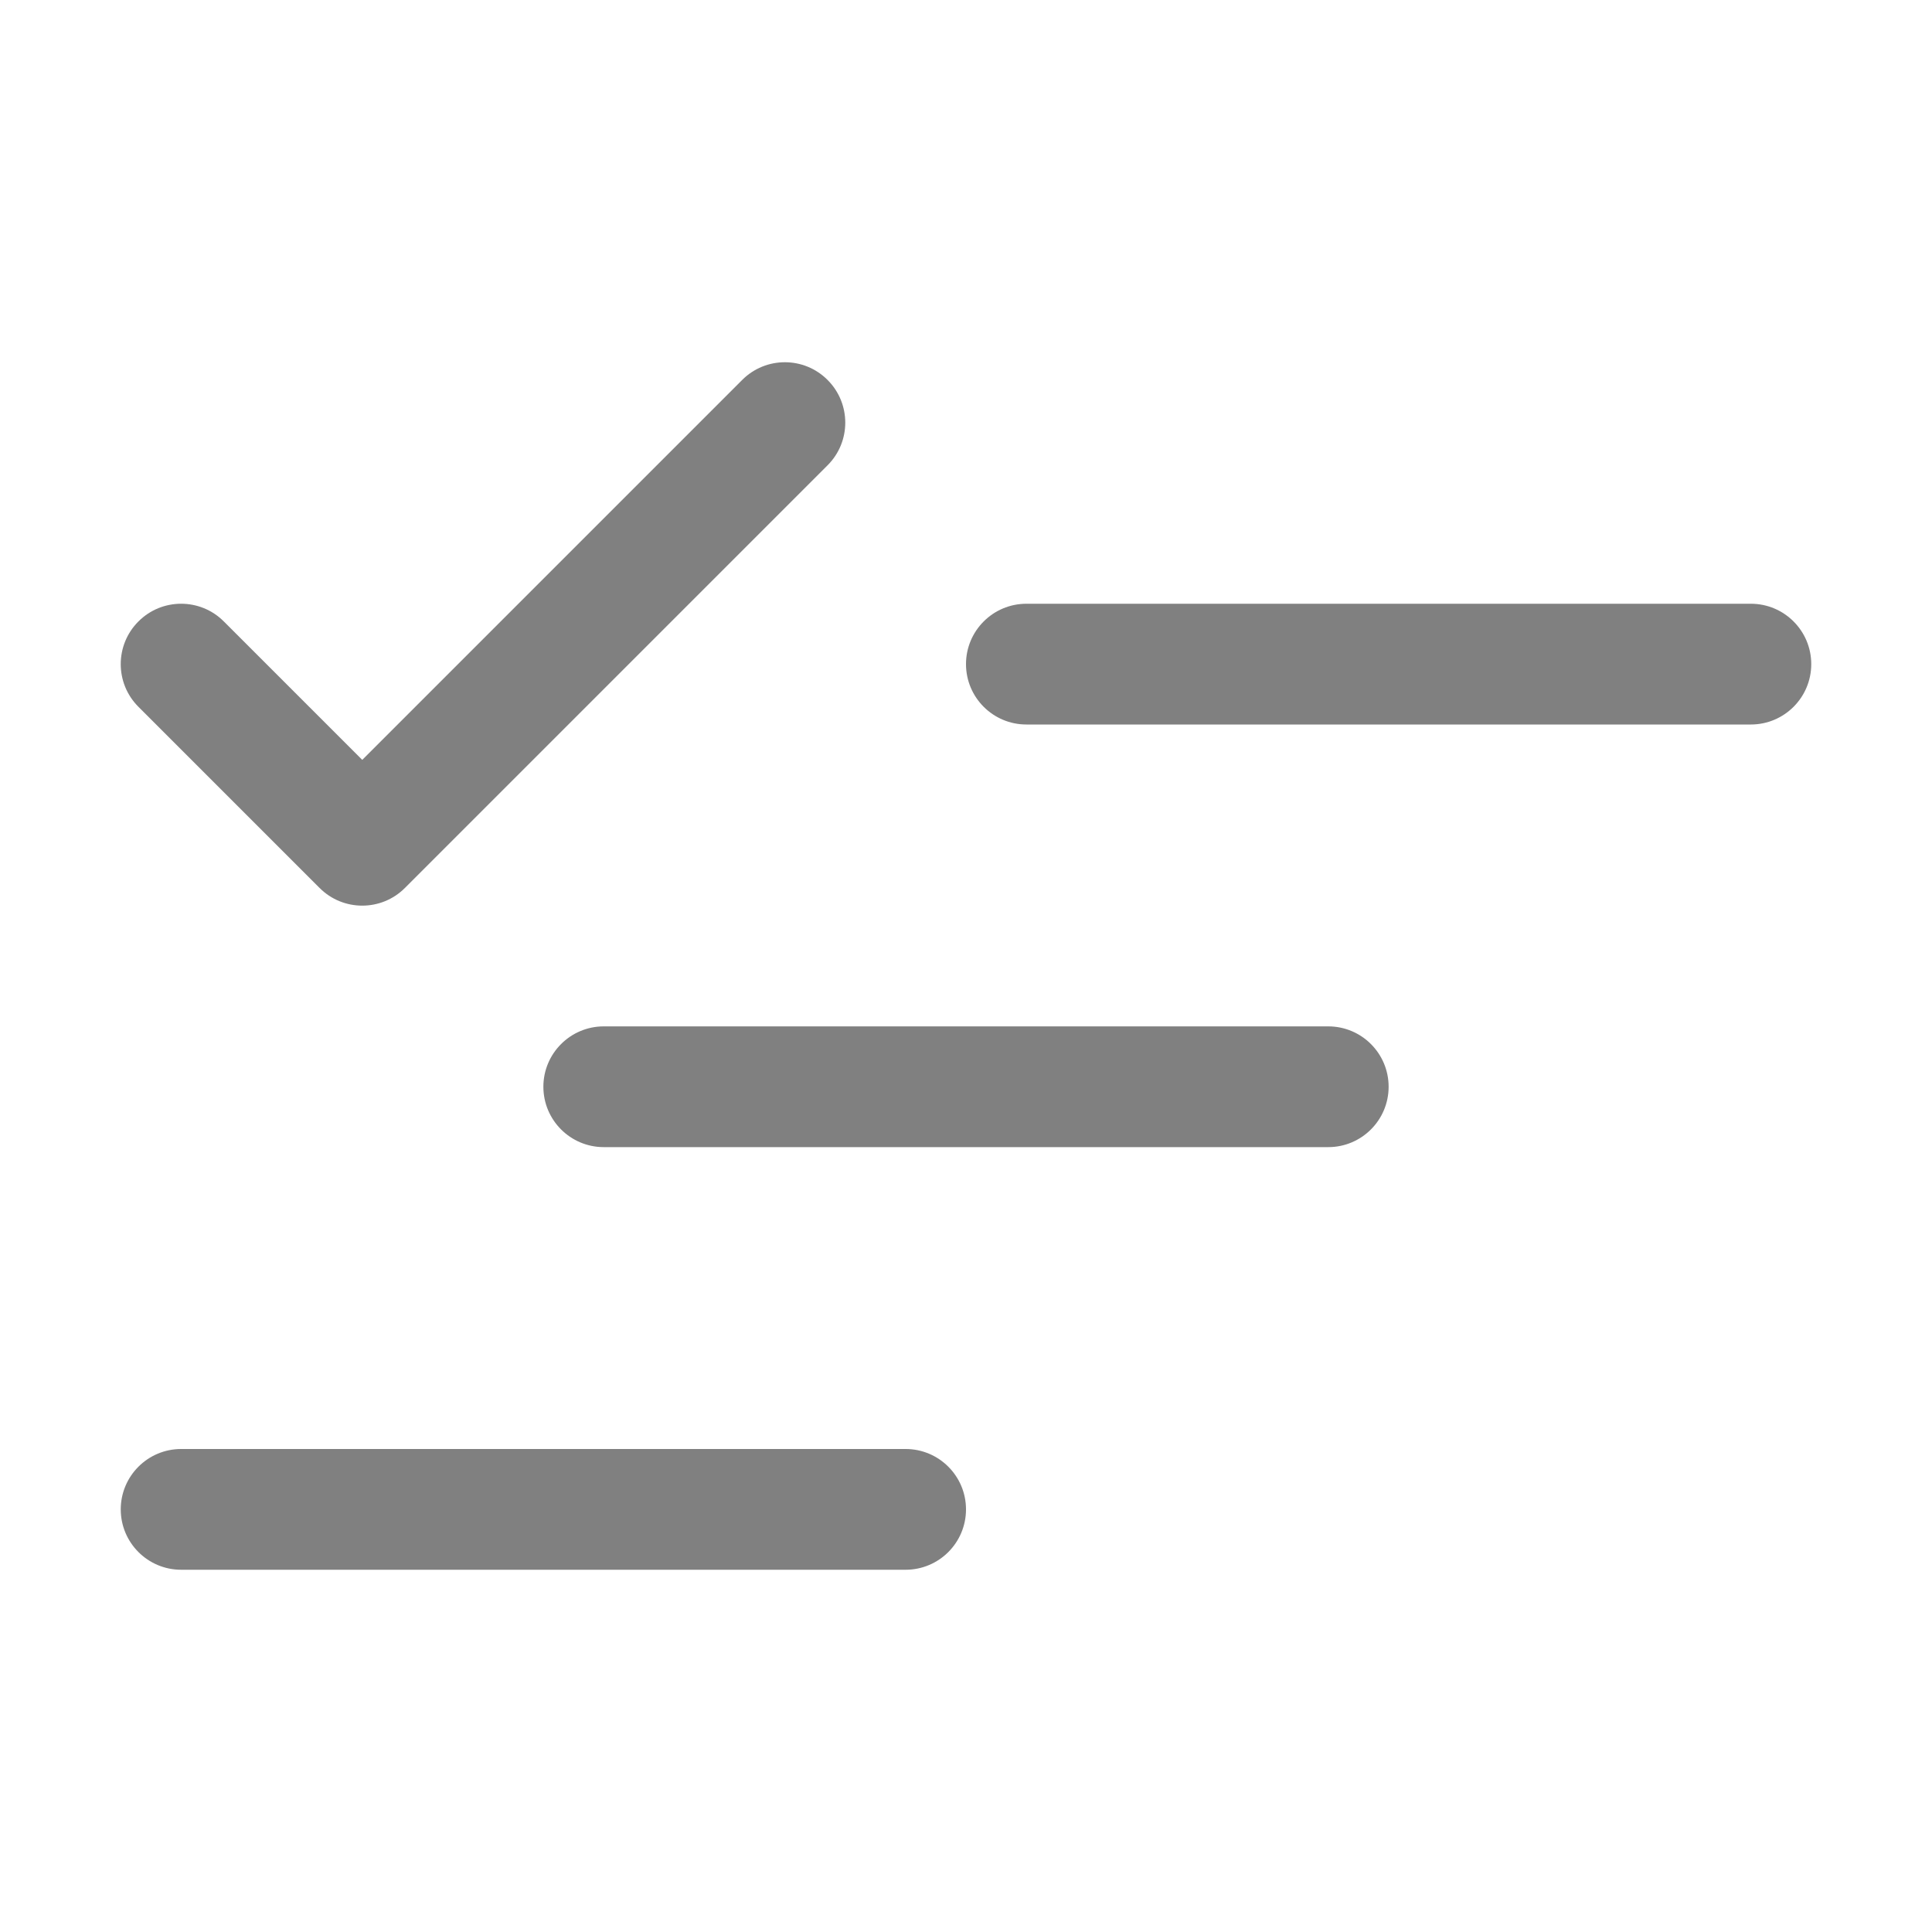 <svg width="32" height="32" viewBox="0 0 32 32" fill="none" xmlns="http://www.w3.org/2000/svg">
<path d="M13.707 7.707C14.098 7.317 14.098 6.683 13.707 6.293C13.317 5.902 12.683 5.902 12.293 6.293L6 12.586L3.707 10.293C3.317 9.902 2.683 9.902 2.293 10.293C1.902 10.683 1.902 11.317 2.293 11.707L5.293 14.707C5.683 15.098 6.317 15.098 6.707 14.707L13.707 7.707Z" fill="#808080"/>
<path d="M29 10L17 10C16.448 10 16 10.448 16 11C16 11.552 16.448 12 17 12L29 12C29.552 12 30 11.552 30 11C30 10.448 29.552 10 29 10Z" fill="#808080"/>
<path d="M9 18C9 17.448 9.448 17 10 17L22 17C22.552 17 23 17.448 23 18C23 18.552 22.552 19 22 19L10 19C9.448 19 9 18.552 9 18Z" fill="#808080"/>
<path d="M16 25C16 24.448 15.552 24 15 24H3C2.448 24 2 24.448 2 25C2 25.552 2.448 26 3 26H15C15.552 26 16 25.552 16 25Z" fill="#808080"/>
</svg>
